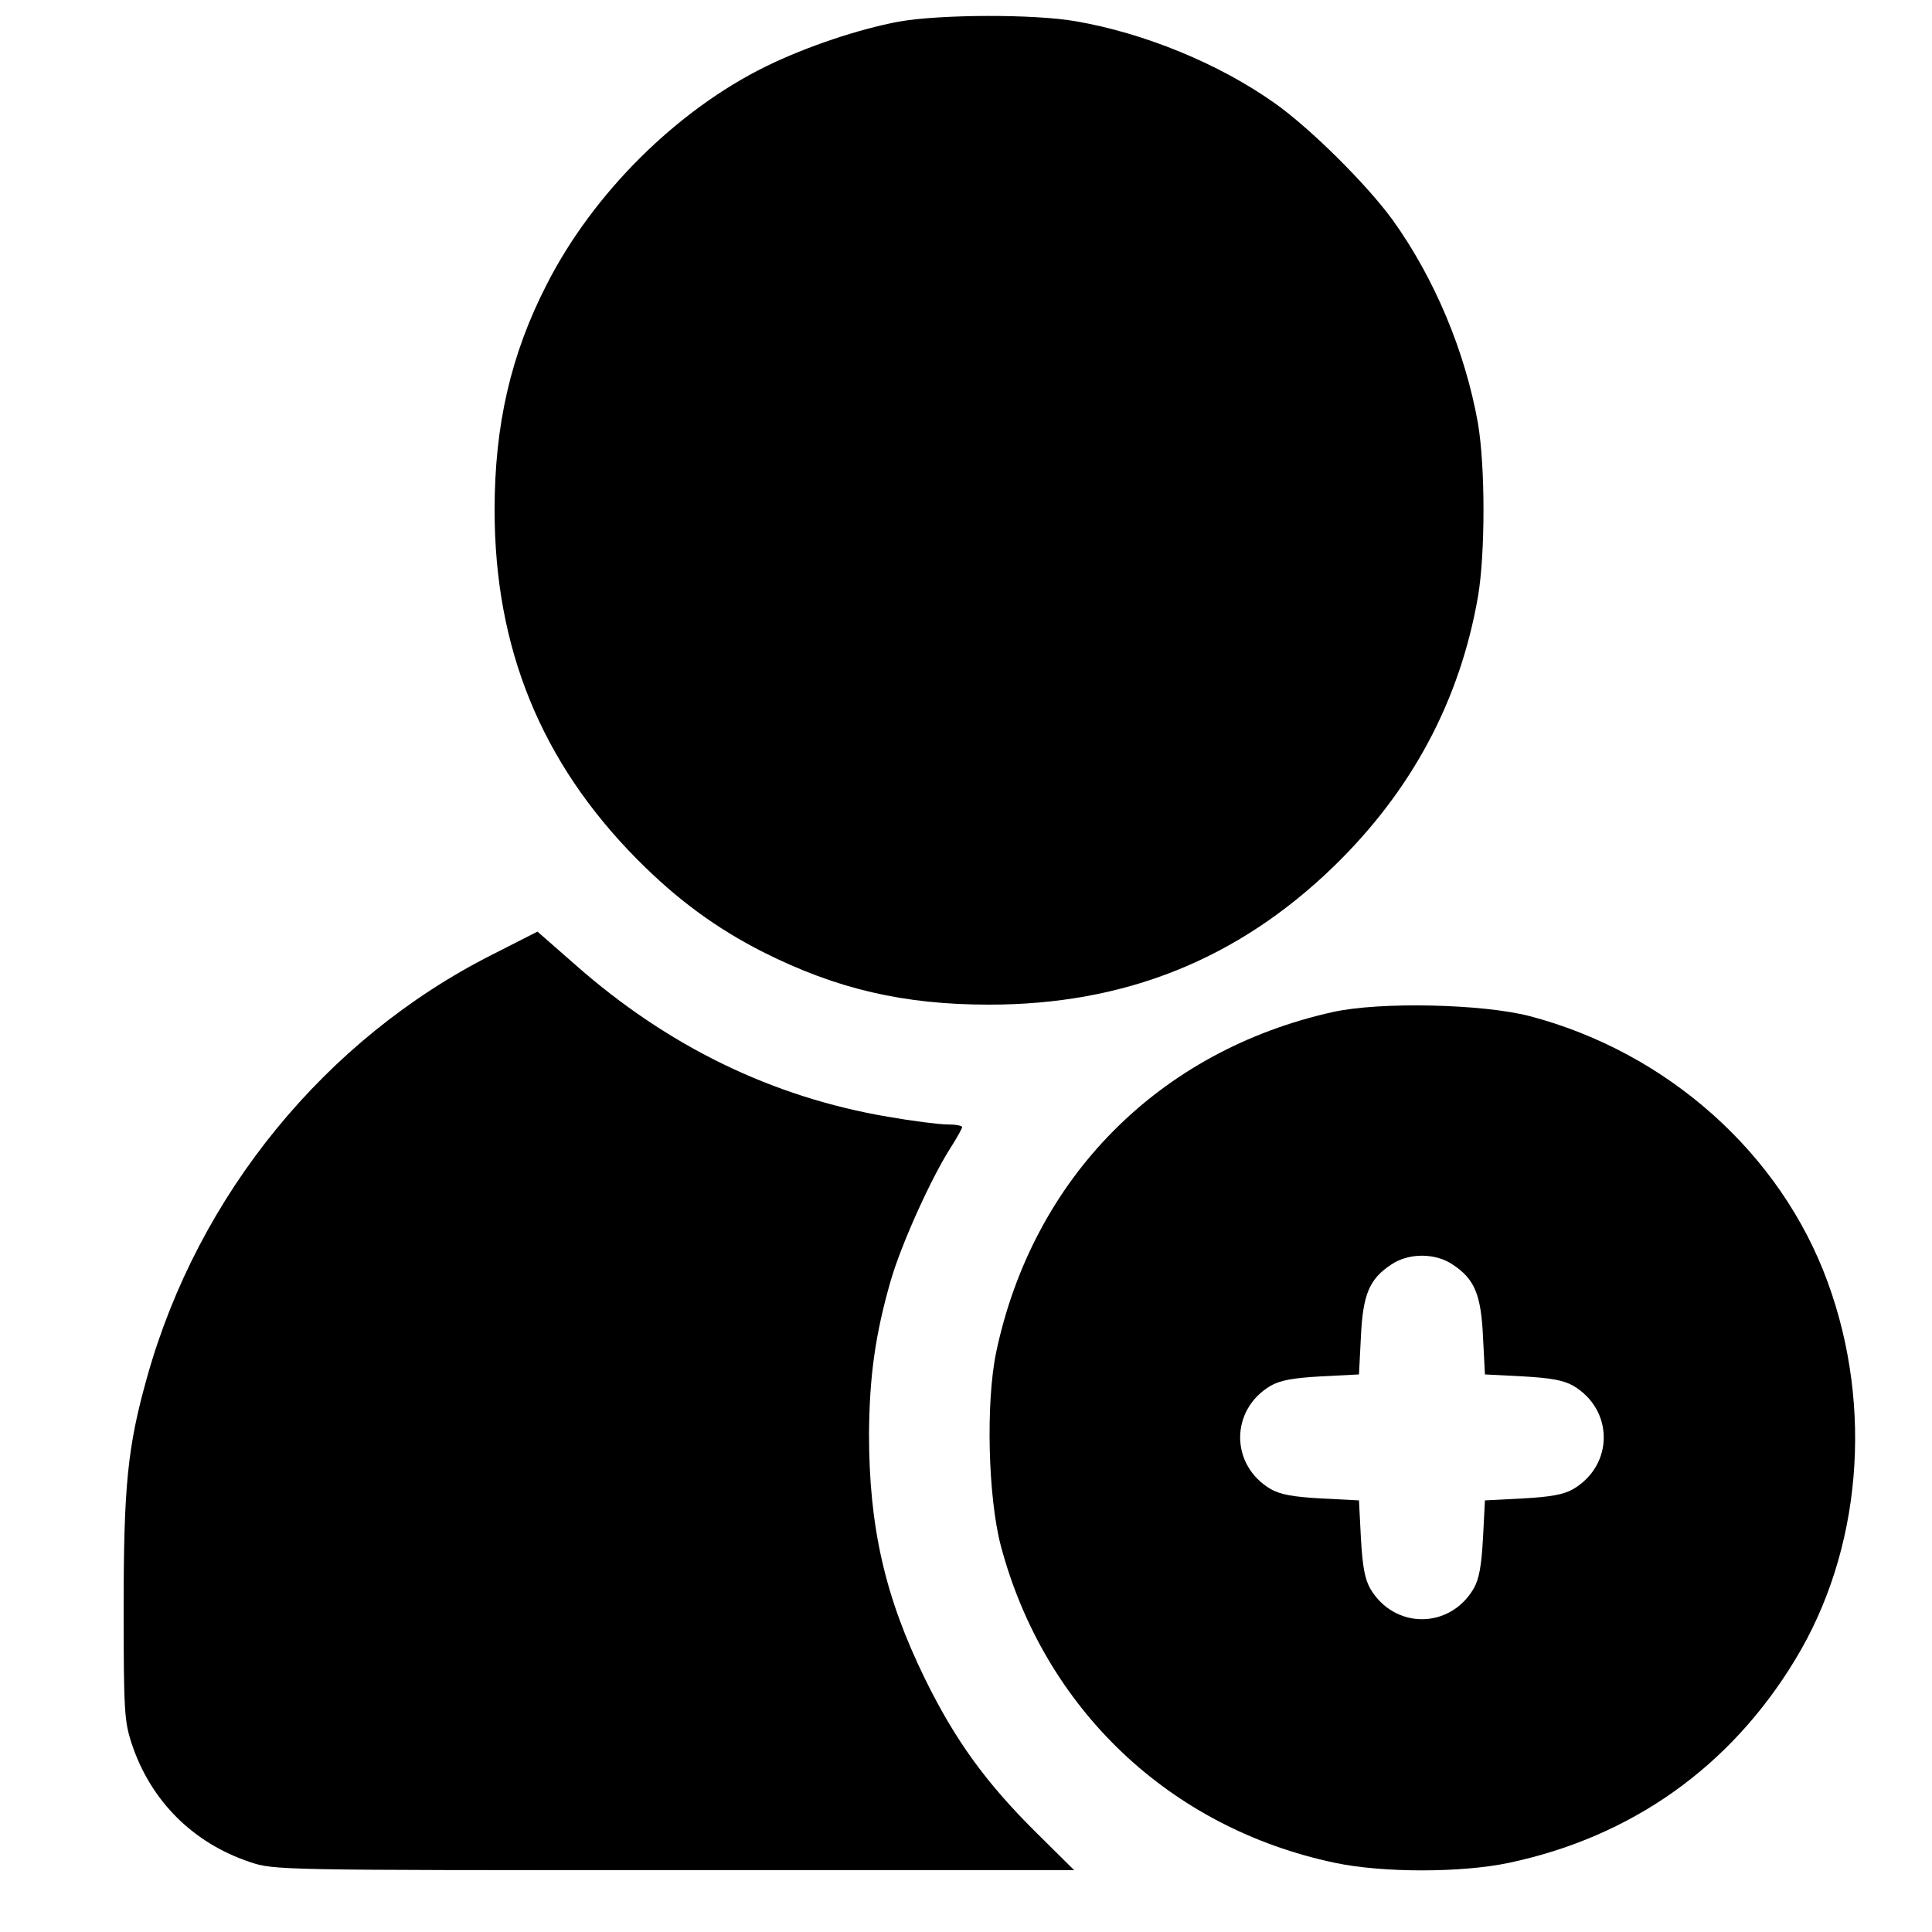 <?xml version="1.0" standalone="no"?>
<!DOCTYPE svg PUBLIC "-//W3C//DTD SVG 20010904//EN"
 "http://www.w3.org/TR/2001/REC-SVG-20010904/DTD/svg10.dtd">
<svg version="1.0" xmlns="http://www.w3.org/2000/svg"
 width="25pt" height="25pt" viewBox="0 0 25 25"
 preserveAspectRatio="xMidYMid meet">
<g transform="translate(0,25) scale(0.005,-0.005)"
fill="#000000" stroke="none">
<path d="M2326 4944 c-102 -19 -238 -64 -344 -116 -230 -113 -447 -328 -567
-564 -93 -181 -135 -364 -135 -584 0 -357 120 -652 368 -903 104 -105 205
-179 327 -241 191 -96 364 -136 585 -136 351 0 643 117 891 357 202 196 327
429 374 699 19 112 19 336 0 448 -33 186 -112 375 -221 527 -67 92 -213 237
-305 302 -144 102 -336 181 -515 212 -109 19 -351 18 -458 -1z"/>
<path d="M1273 2529 c-431 -218 -760 -621 -892 -1092 -51 -181 -61 -282 -61
-601 0 -264 2 -292 21 -349 49 -148 159 -257 306 -306 62 -21 76 -21 1098 -21
l1035 0 -99 98 c-129 128 -209 238 -287 397 -104 212 -145 394 -145 634 1 148
16 257 56 396 27 94 105 267 156 346 16 25 29 49 29 52 0 4 -18 7 -39 7 -21 0
-91 9 -154 20 -299 51 -569 182 -809 394 l-97 85 -118 -60z"/>
<path d="M3450 2381 c-451 -100 -777 -430 -872 -881 -27 -130 -21 -374 12
-500 112 -422 437 -731 865 -821 123 -26 327 -26 450 0 317 67 573 248 741
526 171 281 203 652 84 977 -121 332 -414 594 -770 688 -122 32 -388 38 -510
11z m310 -654 c56 -37 73 -77 78 -187 l5 -97 97 -5 c73 -4 106 -10 131 -24
106 -62 106 -206 0 -268 -25 -14 -58 -20 -131 -24 l-97 -5 -5 -97 c-4 -73 -10
-106 -24 -131 -62 -106 -206 -106 -268 0 -14 25 -20 58 -24 131 l-5 97 -97 5
c-73 4 -106 10 -131 24 -106 62 -106 206 0 268 25 14 58 20 131 24 l97 5 5 97
c5 110 22 150 78 187 45 31 115 31 160 0z"/>
</g>
</svg>
